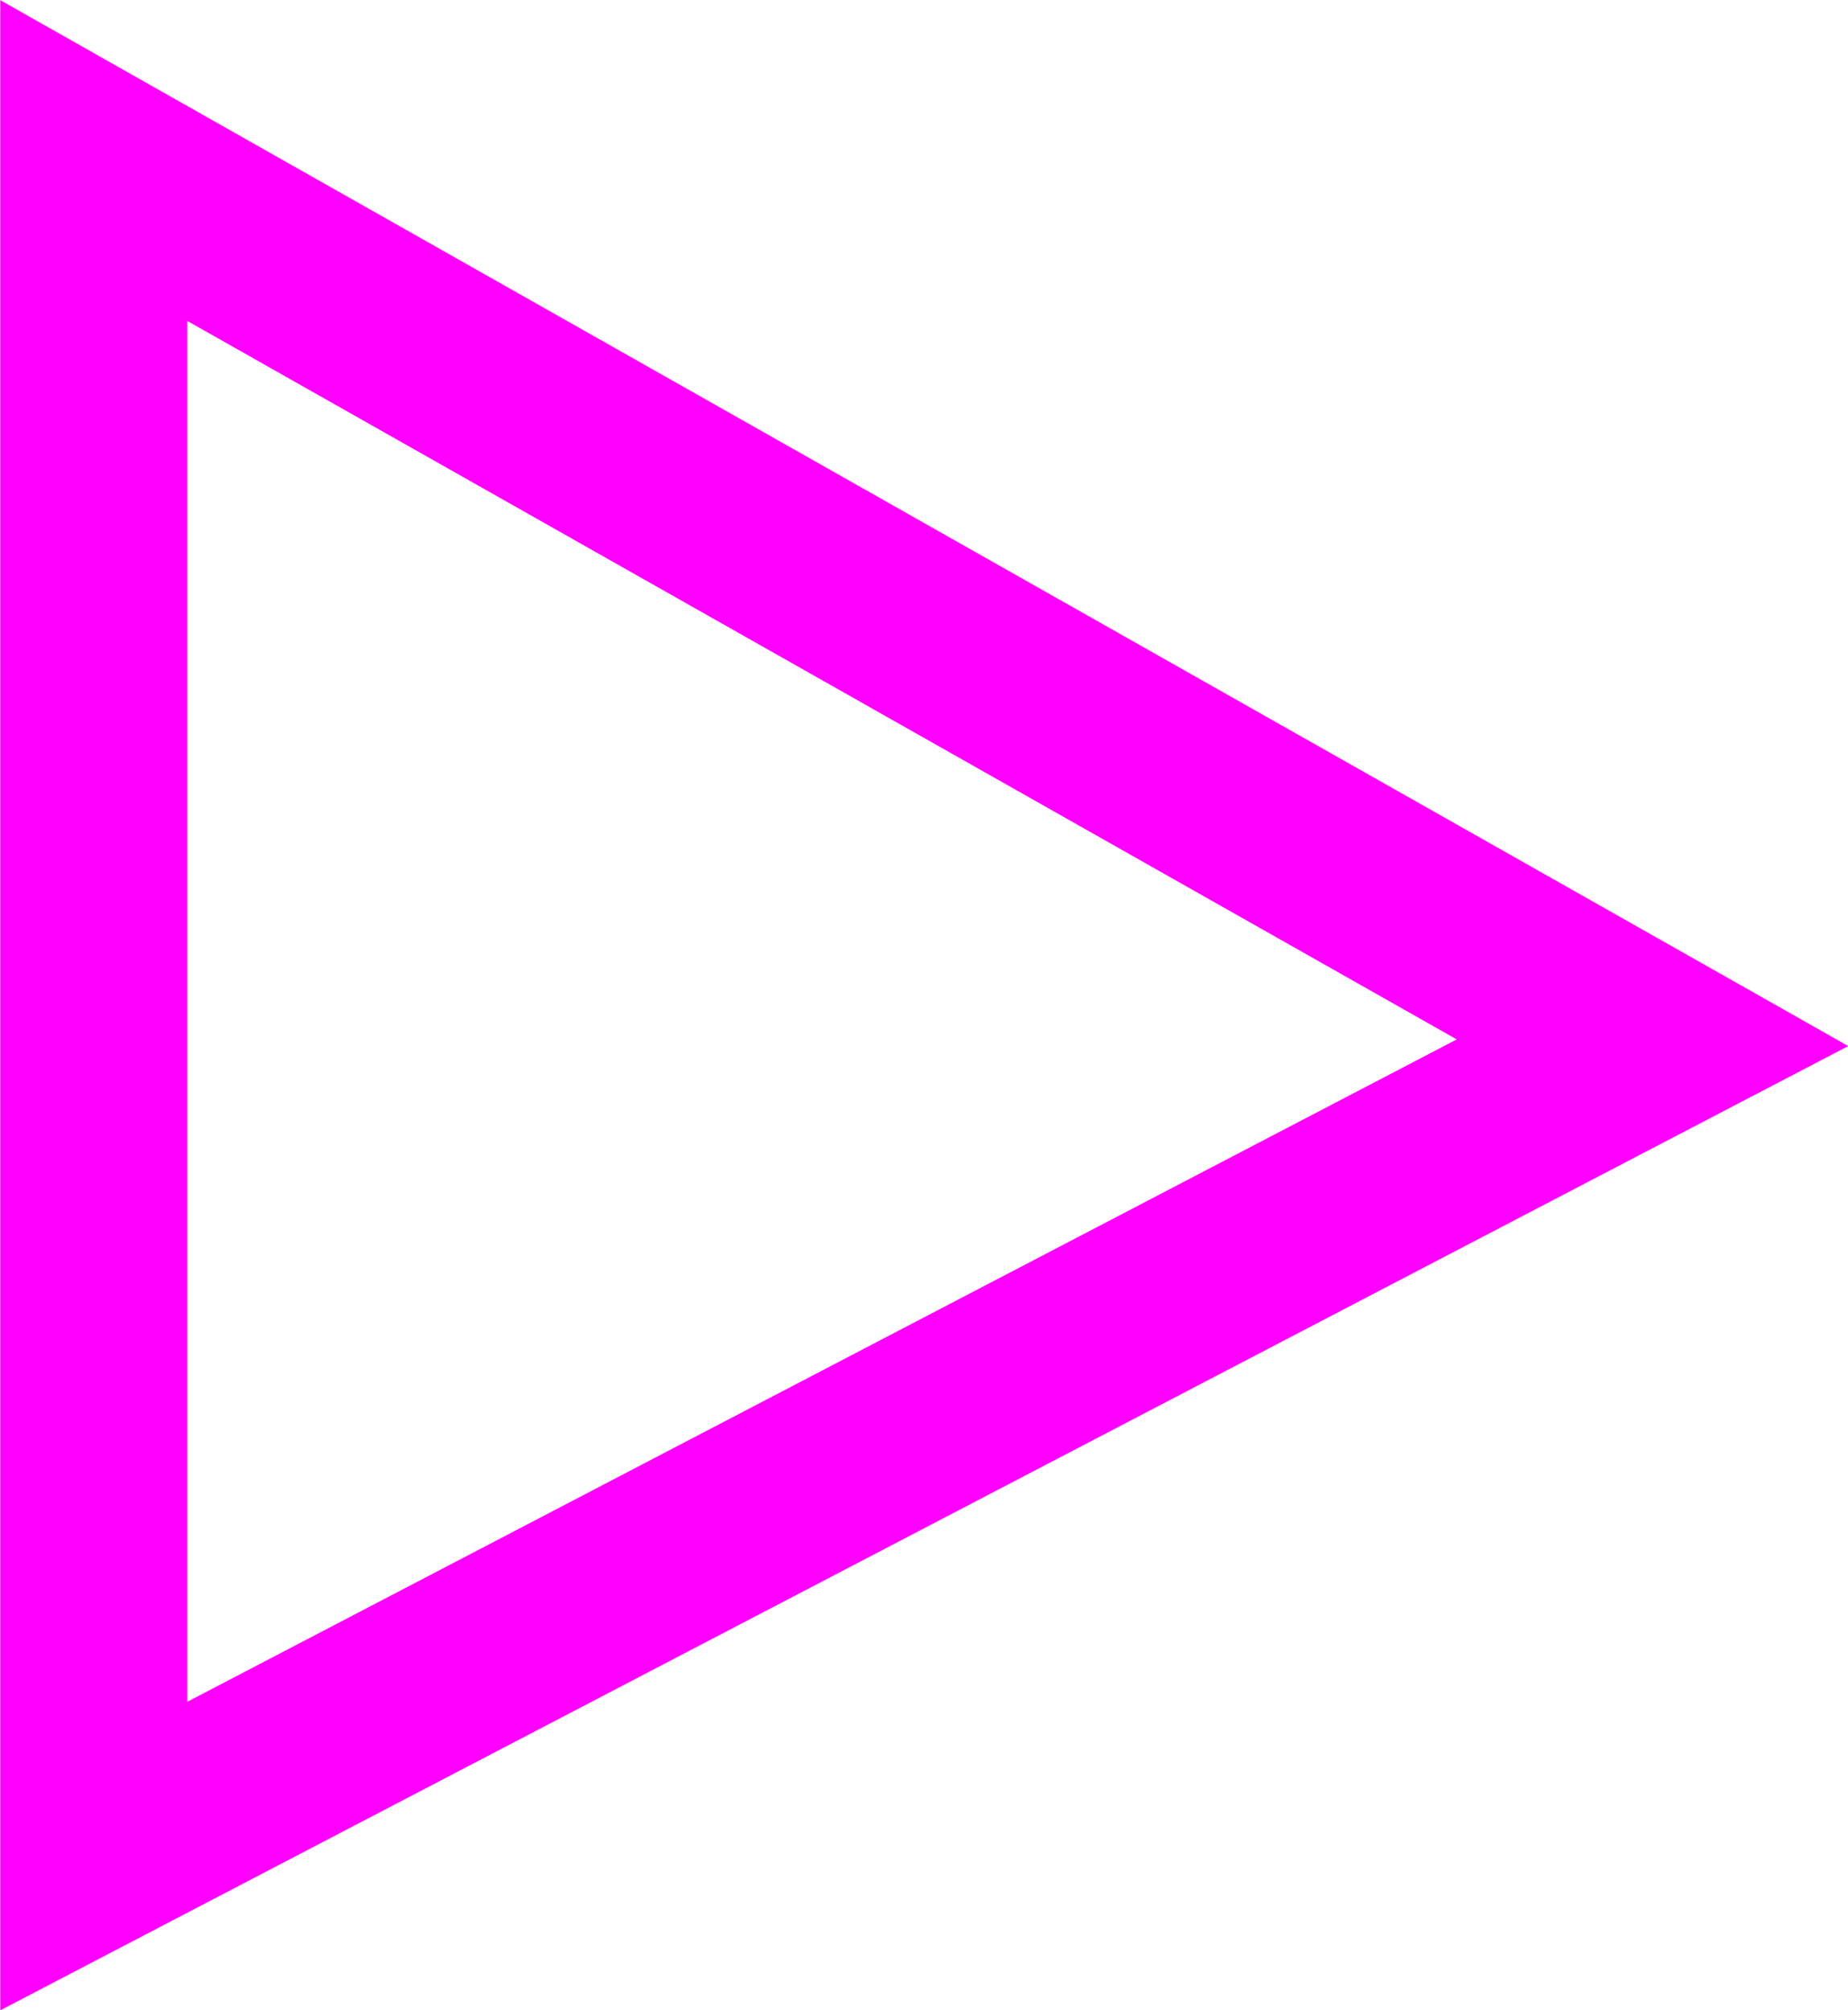 <?xml version="1.0" encoding="UTF-8" standalone="no"?>
<!-- Created with Inkscape (http://www.inkscape.org/) -->

<svg
   xmlns:dc="http://purl.org/dc/elements/1.1/"
   xmlns:cc="http://creativecommons.org/ns#"
   xmlns:rdf="http://www.w3.org/1999/02/22-rdf-syntax-ns#"
   xmlns:svg="http://www.w3.org/2000/svg"
   xmlns="http://www.w3.org/2000/svg"
   xmlns:sodipodi="http://sodipodi.sourceforge.net/DTD/sodipodi-0.dtd"
   xmlns:inkscape="http://www.inkscape.org/namespaces/inkscape"
   width="3.488mm"
   height="3.794mm"
   viewBox="0 0 3.488 3.794"
   version="1.1"
   id="svg10359"
   inkscape:version="0.92.3 (2405546, 2018-03-11)"
   sodipodi:docname="pfd_alt_bug.svg">
  <defs
     id="defs10353" />
  <sodipodi:namedview
     id="base"
     pagecolor="#ffffff"
     bordercolor="#666666"
     borderopacity="1.0"
     inkscape:pageopacity="0.0"
     inkscape:pageshadow="2"
     inkscape:zoom="2.8"
     inkscape:cx="11.802343"
     inkscape:cy="14.225491"
     inkscape:document-units="mm"
     inkscape:current-layer="layer1"
     showgrid="false"
     fit-margin-top="0"
     fit-margin-left="0"
     fit-margin-right="0"
     fit-margin-bottom="0"
     inkscape:window-width="1920"
     inkscape:window-height="1017"
     inkscape:window-x="-8"
     inkscape:window-y="410"
     inkscape:window-maximized="1" />
  <g
     inkscape:label="Ebene 1"
     inkscape:groupmode="layer"
     id="layer1"
     transform="translate(-40.026,-96.276)">
    <path
       inkscape:connector-curvature="0"
       id="path4014"
       d="m 43.145,98.244 -2.942,1.535 v -3.2 z m 0,0"
       style="fill:none;stroke:#ff00ff;stroke-width:0.353;stroke-linecap:butt;stroke-linejoin:miter;stroke-miterlimit:4;stroke-opacity:1" />
  </g>
</svg>

